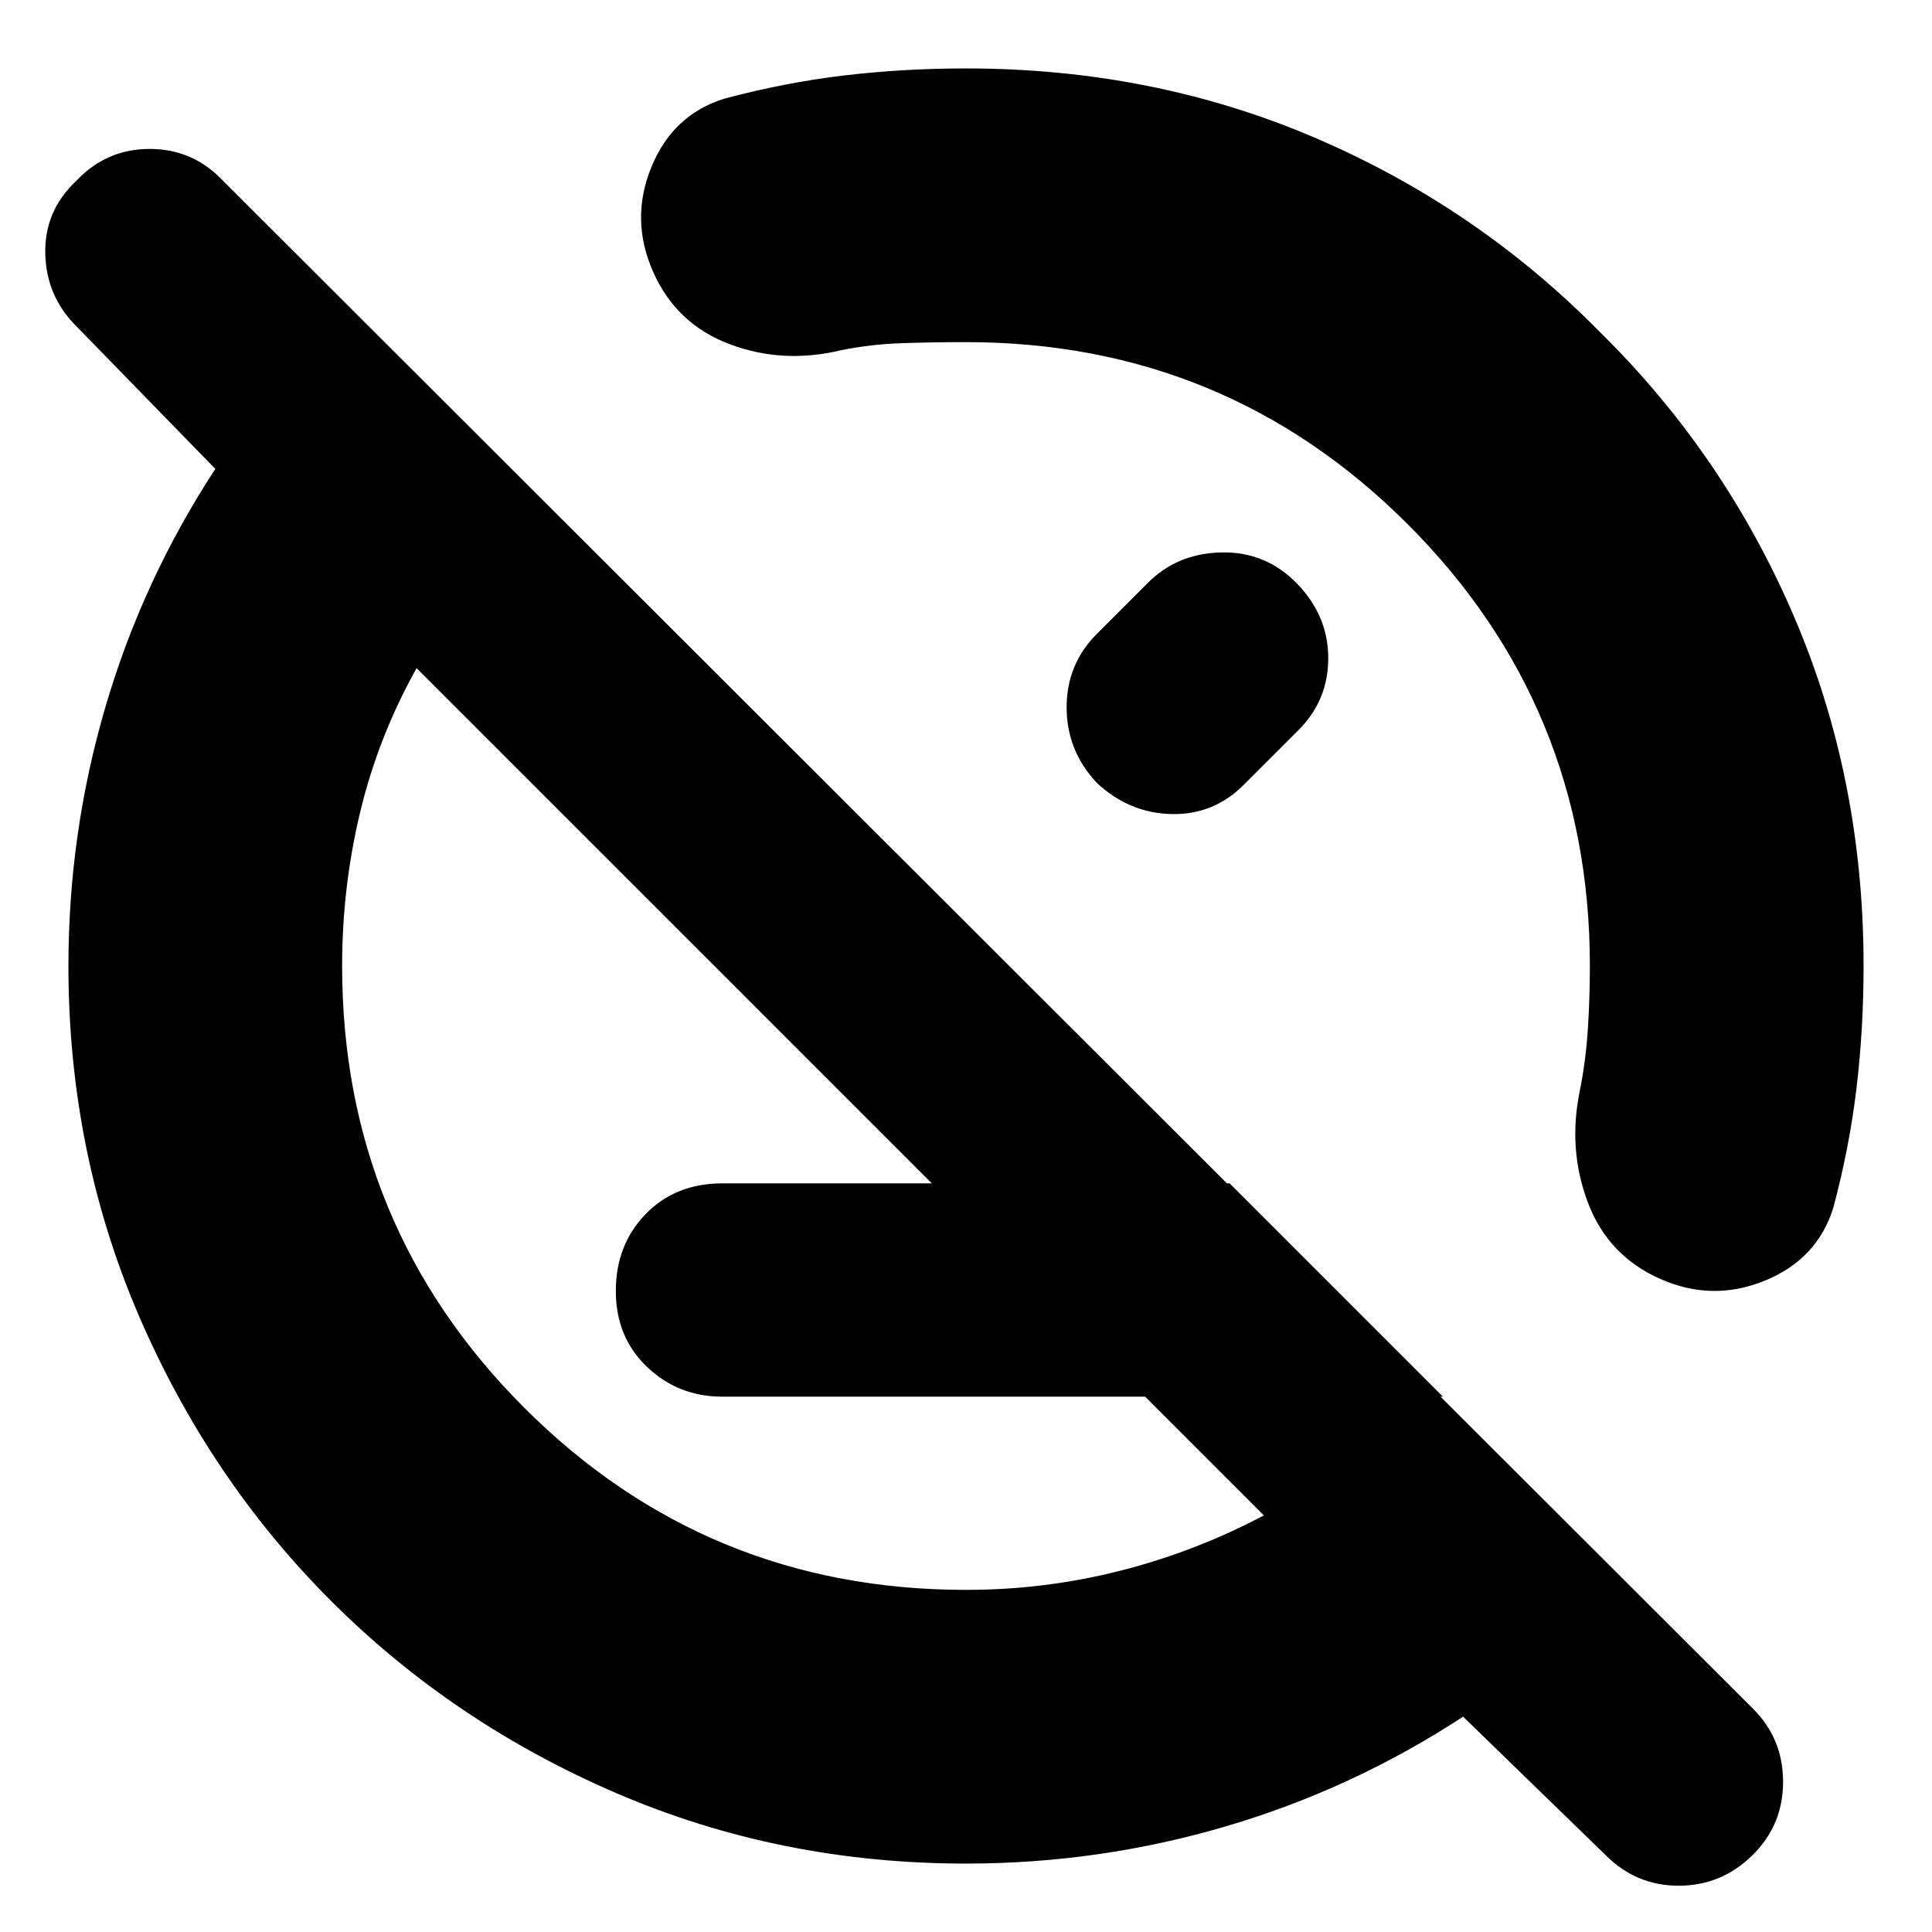 <svg xmlns="http://www.w3.org/2000/svg" height="24" viewBox="0 -960 960 960" width="24"><path d="M359-266q-22 0-37.5-14.8T306-318.5q0-22.9 14.8-38.2Q335.6-372 359-372h252l106 106H359ZM480-34q-92.38 0-173.62-34.94-81.25-34.95-141.87-95.57-60.62-60.62-95.57-141.87Q34-387.62 34-480q0-66.25 18.5-129.12Q71-672 107-727l-69.08-70.92Q23-812.73 22.5-833.97q-.5-21.24 15.39-36.14Q52.79-886 74.39-886 96-886 111-870l760 759q15 14.82 15 36.41Q886-53 870.63-38q-15.37 15-36.5 15-21.13 0-36.21-15.11L727-107q-55 36-117.88 54.5Q546.25-34 480-34Zm148-173L207-628q-19 34-28 71.39T170-480q0 129 90.5 219.5T480-170q39.22 0 76.61-9.5T628-207Zm-56-365ZM400-400Zm244.5-270q15.5 16 15.5 37.07 0 21.06-15 35.93l-27 27q-15 15-35.98 14.5Q561.04-556 545-571q-15-16.04-15-37.52Q530-630 545-645l25-25q14.65-15 36.83-15.5Q629-686 644.5-670ZM360-911q30-8 59.41-11.5Q448.82-926 480-926q93 0 173.5 34.5T795-795q62 61 96.5 141.5T926-480q0 31.18-3.5 60.59Q919-390 911-360q-7.92 25.62-33.96 36.31Q851-313 825-324.5t-36-38q-10-26.5-4-55.5 3-15 4-30.67 1-15.66 1-31.33 0-129-90.5-219.5T480-790q-15.67 0-31.33.5Q433-789 418-786q-29 7-55.5-3t-38-36q-11.5-26-.81-52.04T360-911Z"/></svg>
